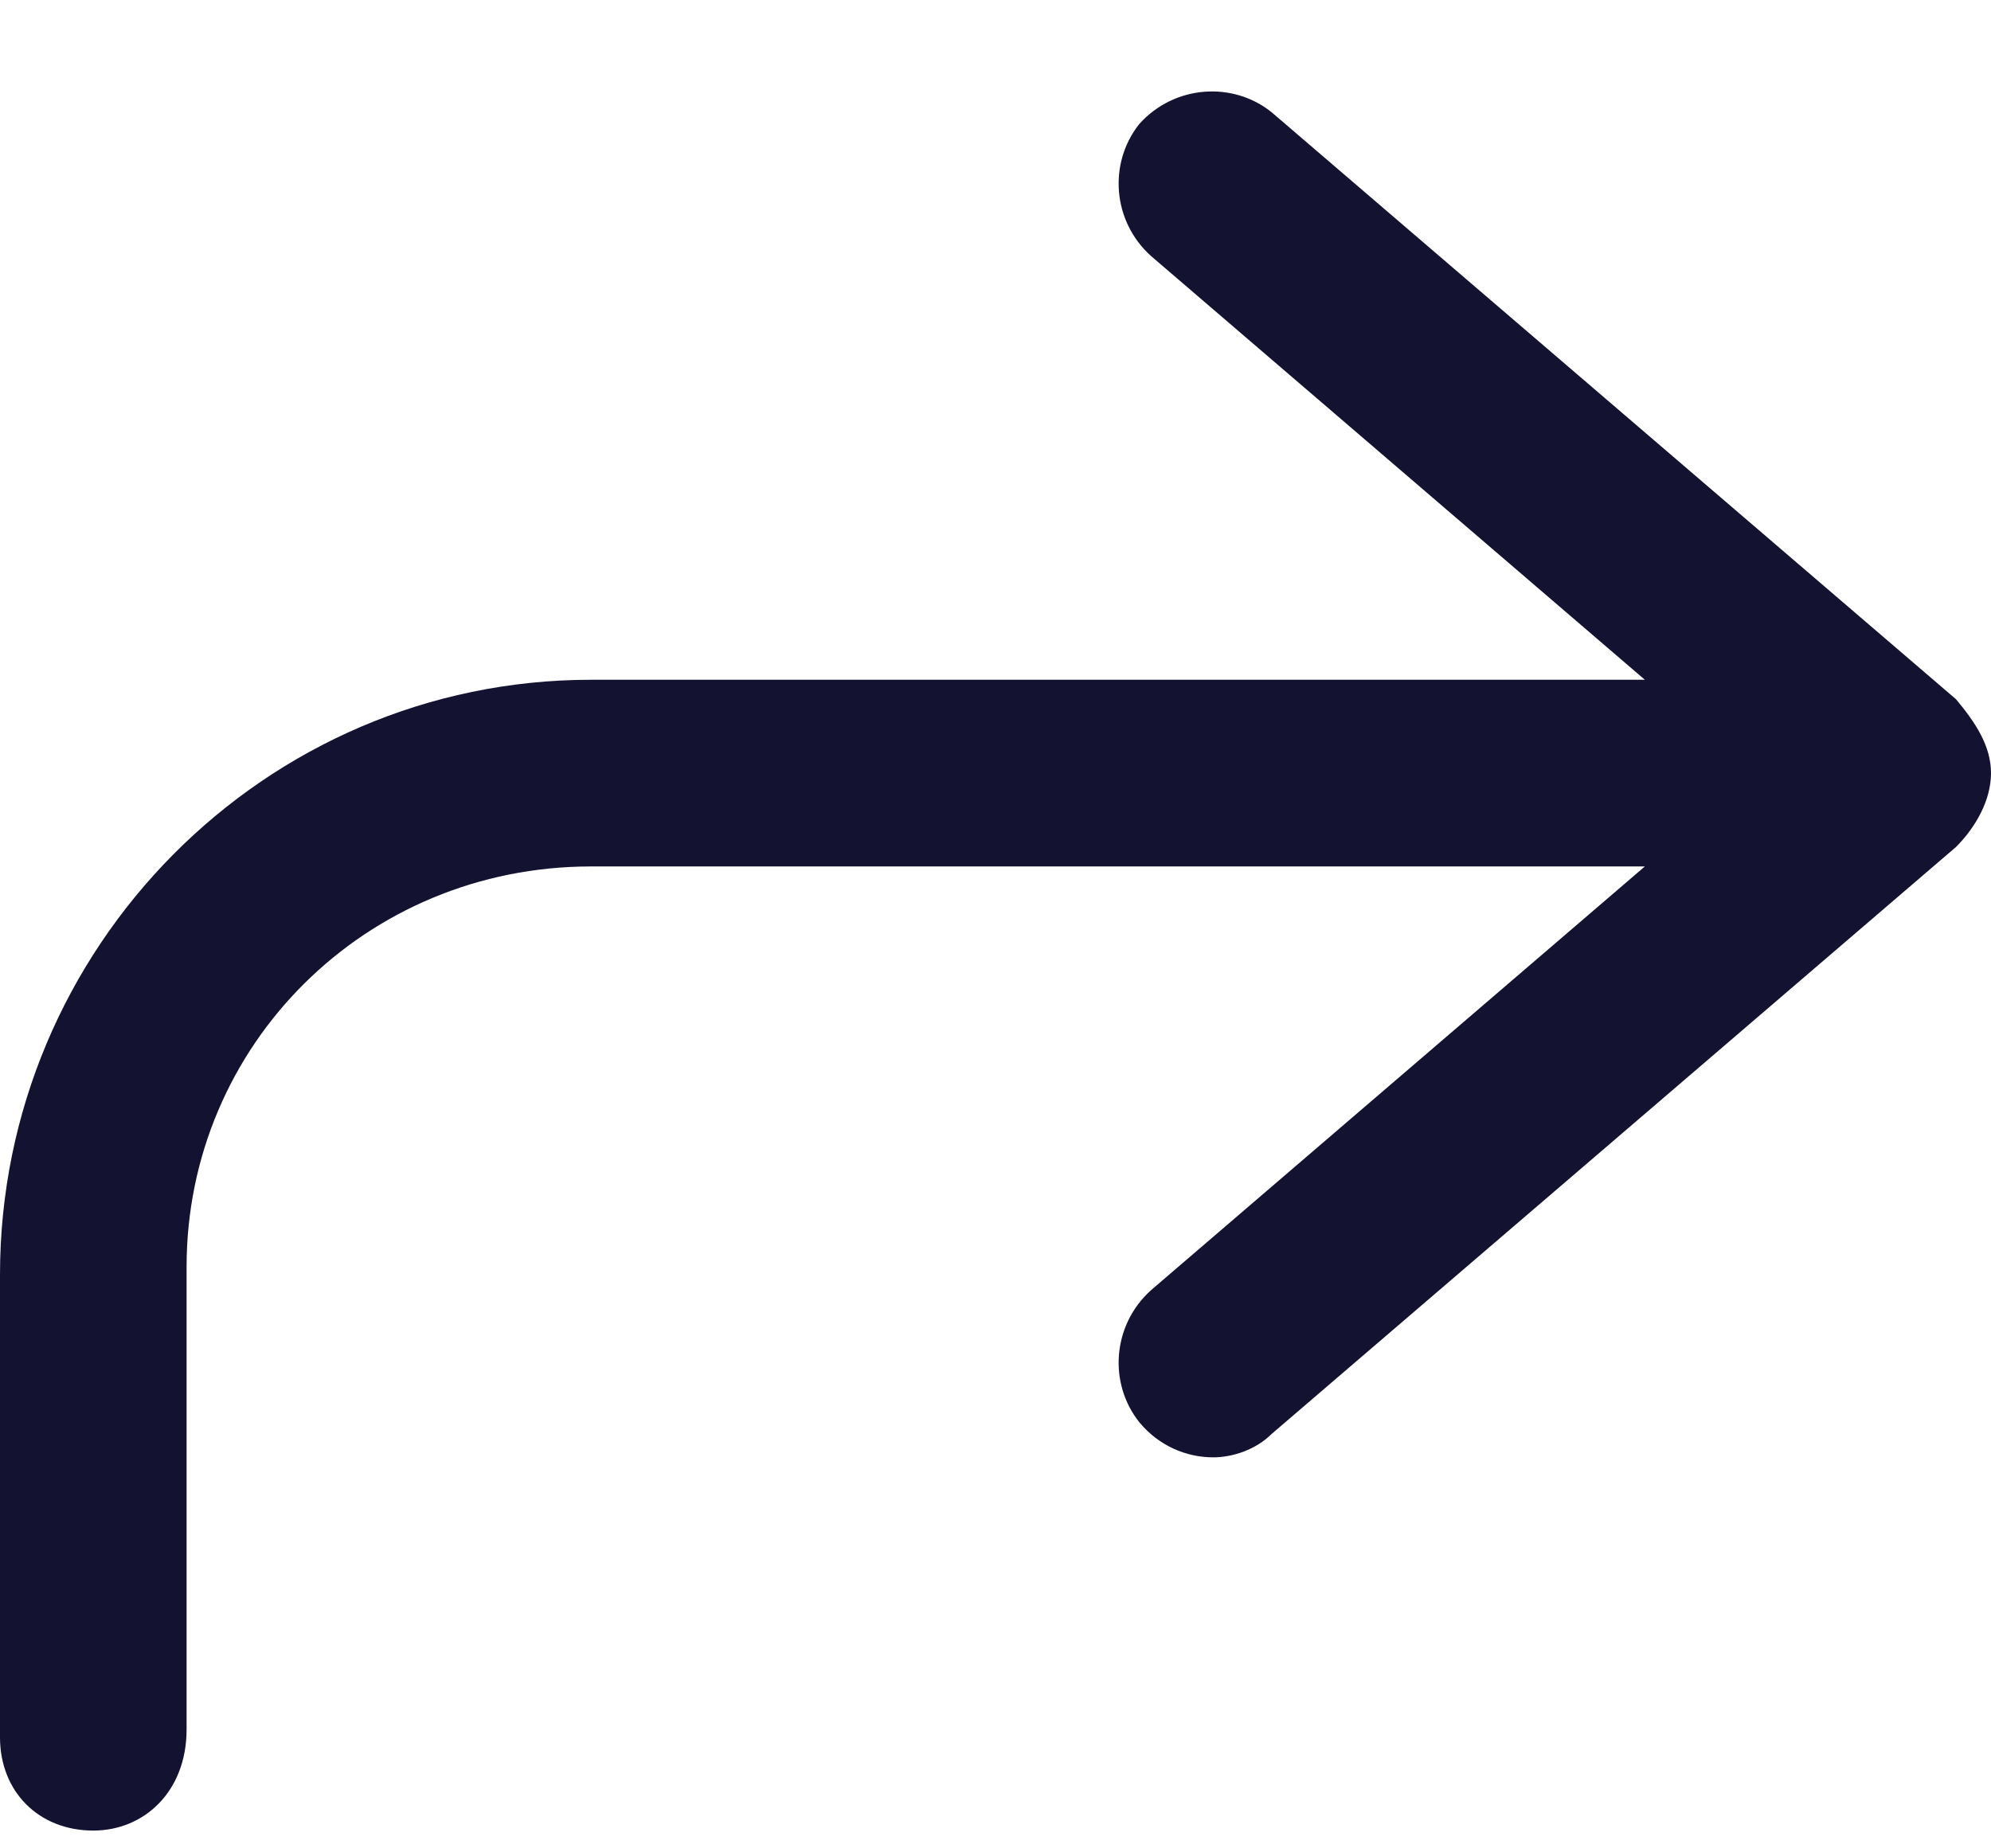 <svg width="14" height="13" viewBox="0 0 14 13" fill="none" xmlns="http://www.w3.org/2000/svg">
<path d="M4.156 4.781H11.566L8.094 1.801C7.82 1.555 7.793 1.145 8.012 0.871C8.258 0.598 8.668 0.57 8.941 0.789L13.754 4.918C13.891 5.082 14 5.246 14 5.438C14 5.629 13.891 5.82 13.754 5.957L8.941 10.086C8.832 10.195 8.668 10.25 8.531 10.25C8.34 10.25 8.148 10.168 8.012 10.004C7.793 9.73 7.82 9.32 8.094 9.074L11.566 6.094H4.156C2.57 6.094 1.312 7.352 1.312 8.91V12.164C1.312 12.602 1.012 12.875 0.656 12.875C0.273 12.875 0 12.602 0 12.219V8.965C0 6.668 1.859 4.781 4.156 4.781Z" fill="#131231"/>
</svg>
